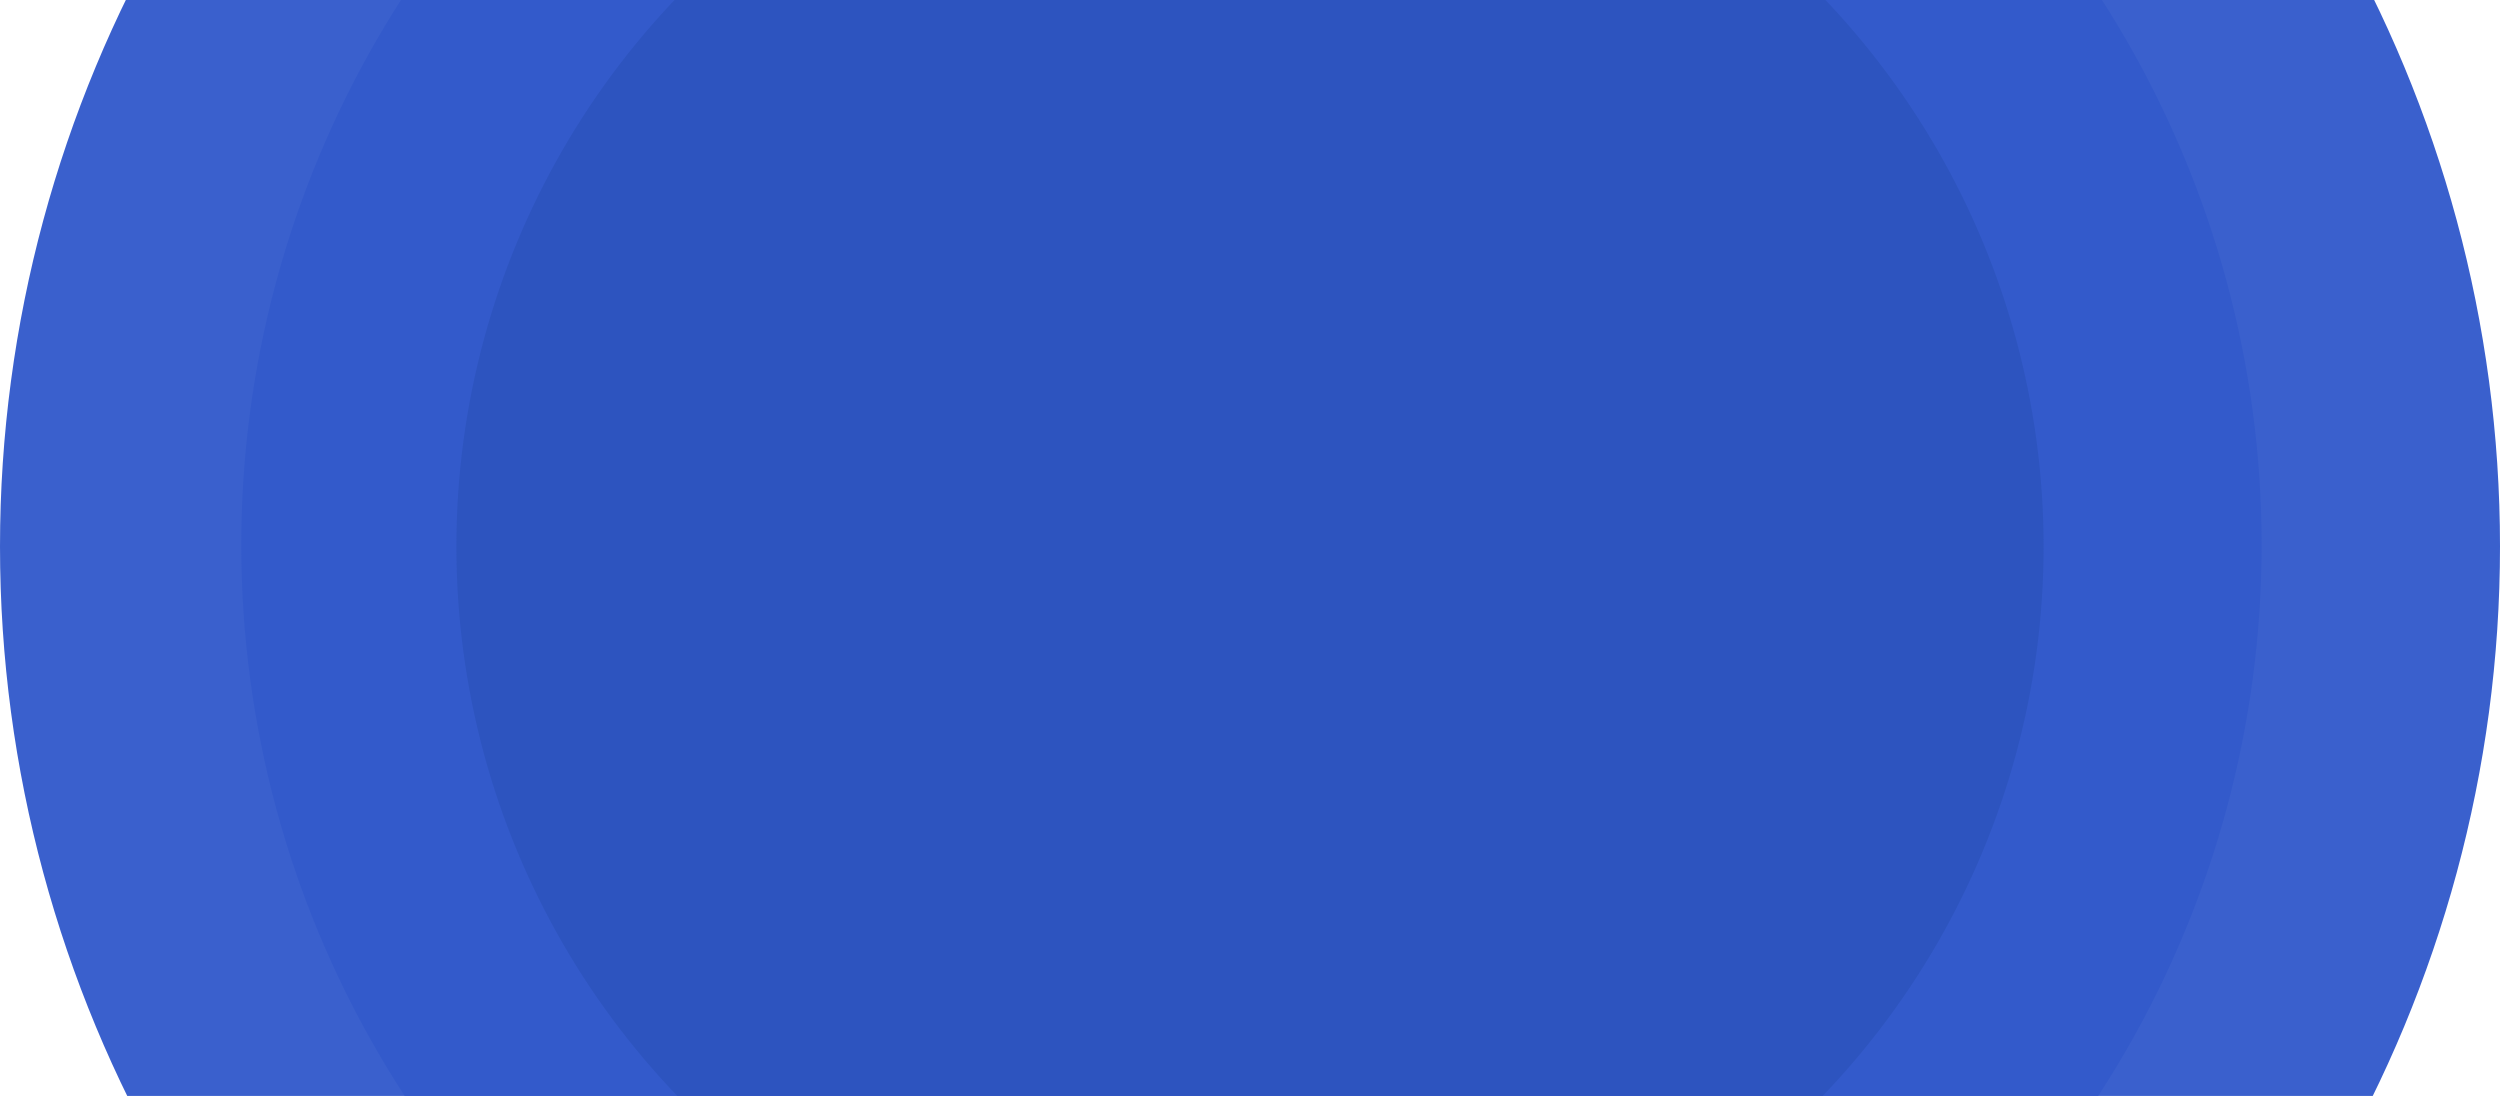<svg width="860" height="377" viewBox="0 0 860 377" fill="none" xmlns="http://www.w3.org/2000/svg">
<circle cx="430" cy="188" r="430" fill="#3A60CD"/>
<circle cx="430.5" cy="187.5" r="347.5" fill="#335ACB"/>
<circle cx="430" cy="188" r="273" fill="#2D54BF"/>
</svg>
